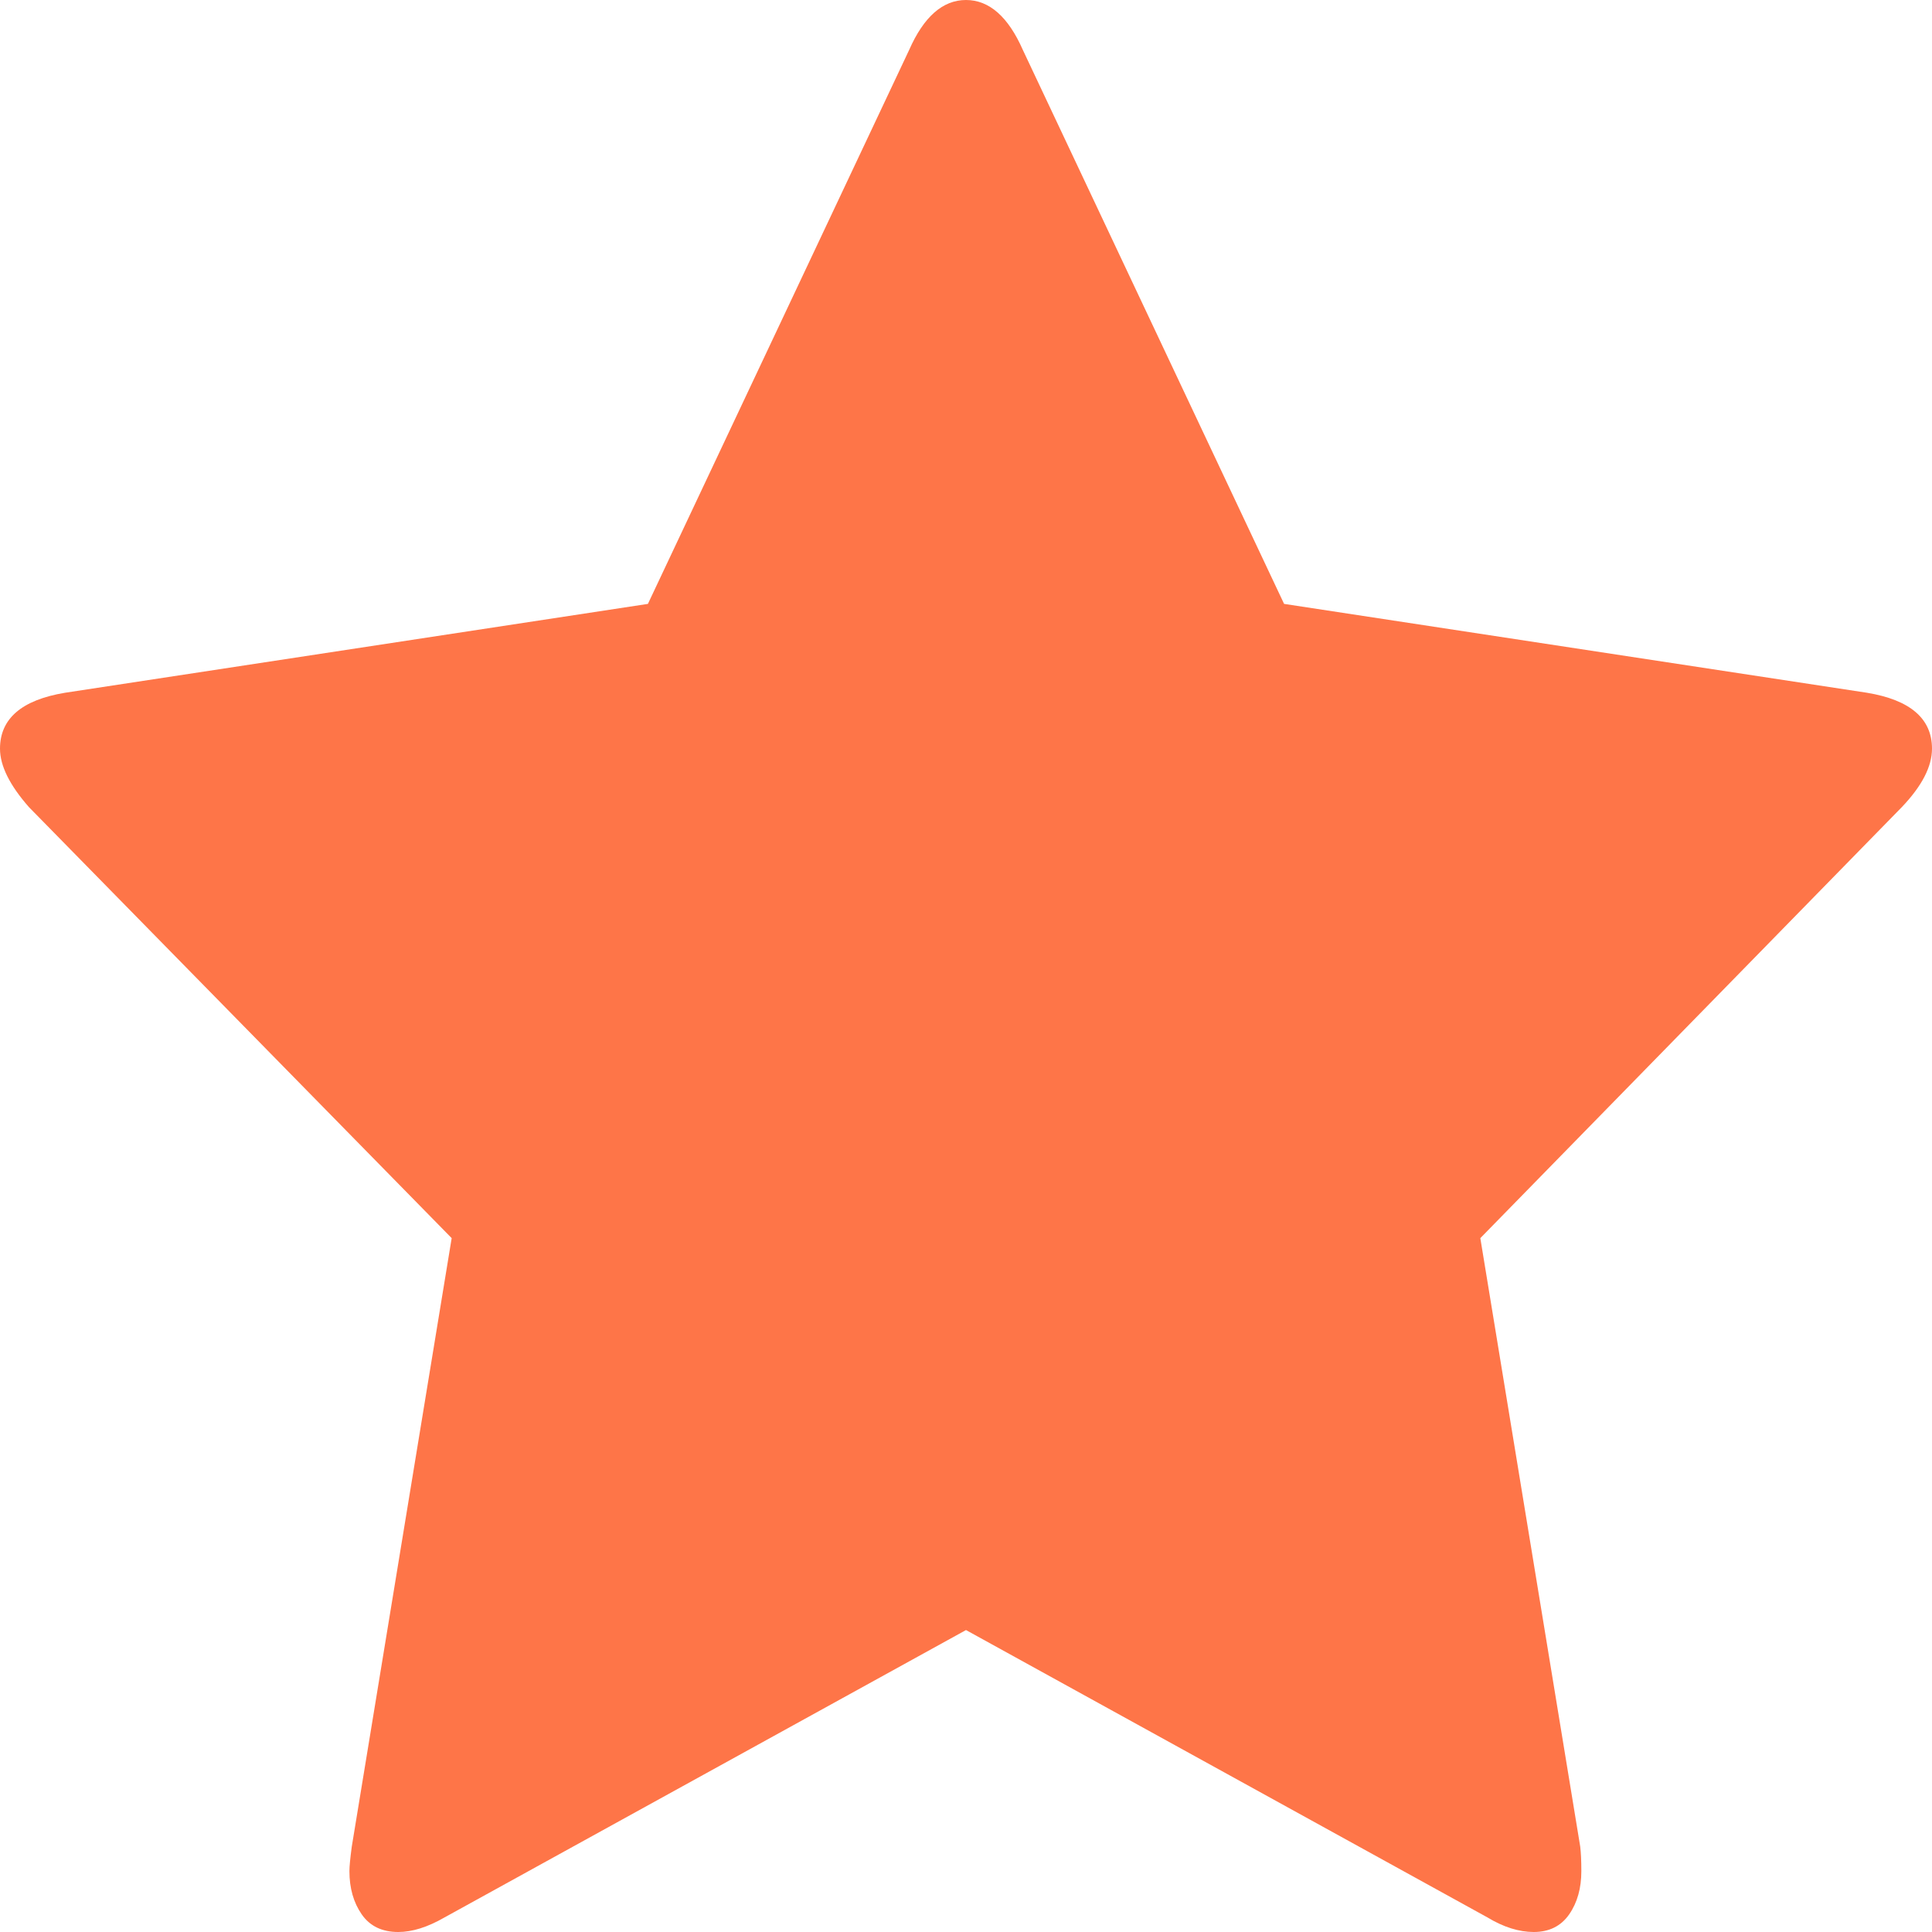 <svg xmlns="http://www.w3.org/2000/svg" xmlns:xlink="http://www.w3.org/1999/xlink" width="14" height="14" version="1.1"><g><path fill="#fe7548" fill-rule="nonzero" stroke="none" d="M 13.529 5.02 C 13.843 5.072 14 5.208 14 5.425 C 14 5.555 13.927 5.696 13.781 5.849 L 10.727 8.972 L 11.451 13.382 C 11.456 13.424 11.459 13.482 11.459 13.559 C 11.459 13.682 11.43 13.787 11.371 13.872 C 11.312 13.957 11.226 14 11.114 14 C 11.008 14 10.895 13.965 10.778 13.894 L 7 11.812 L 3.222 13.894 C 3.099 13.965 2.987 14 2.886 14 C 2.768 14 2.68 13.957 2.621 13.872 C 2.562 13.787 2.532 13.682 2.532 13.559 C 2.532 13.524 2.538 13.465 2.549 13.382 L 3.273 8.972 L 0.21 5.849 C 0.07 5.69 0 5.549 0 5.425 C 0 5.208 0.157 5.072 0.471 5.02 L 4.695 4.376 L 6.588 0.362 C 6.694 0.121 6.832 0 7 0 C 7.168 0 7.306 0.121 7.412 0.362 L 9.305 4.376 L 13.529 5.02 Z" transform="matrix(1 0 0 1 -766 -118 ) matrix(1 0 0 1 766 118 )"/></g></svg>